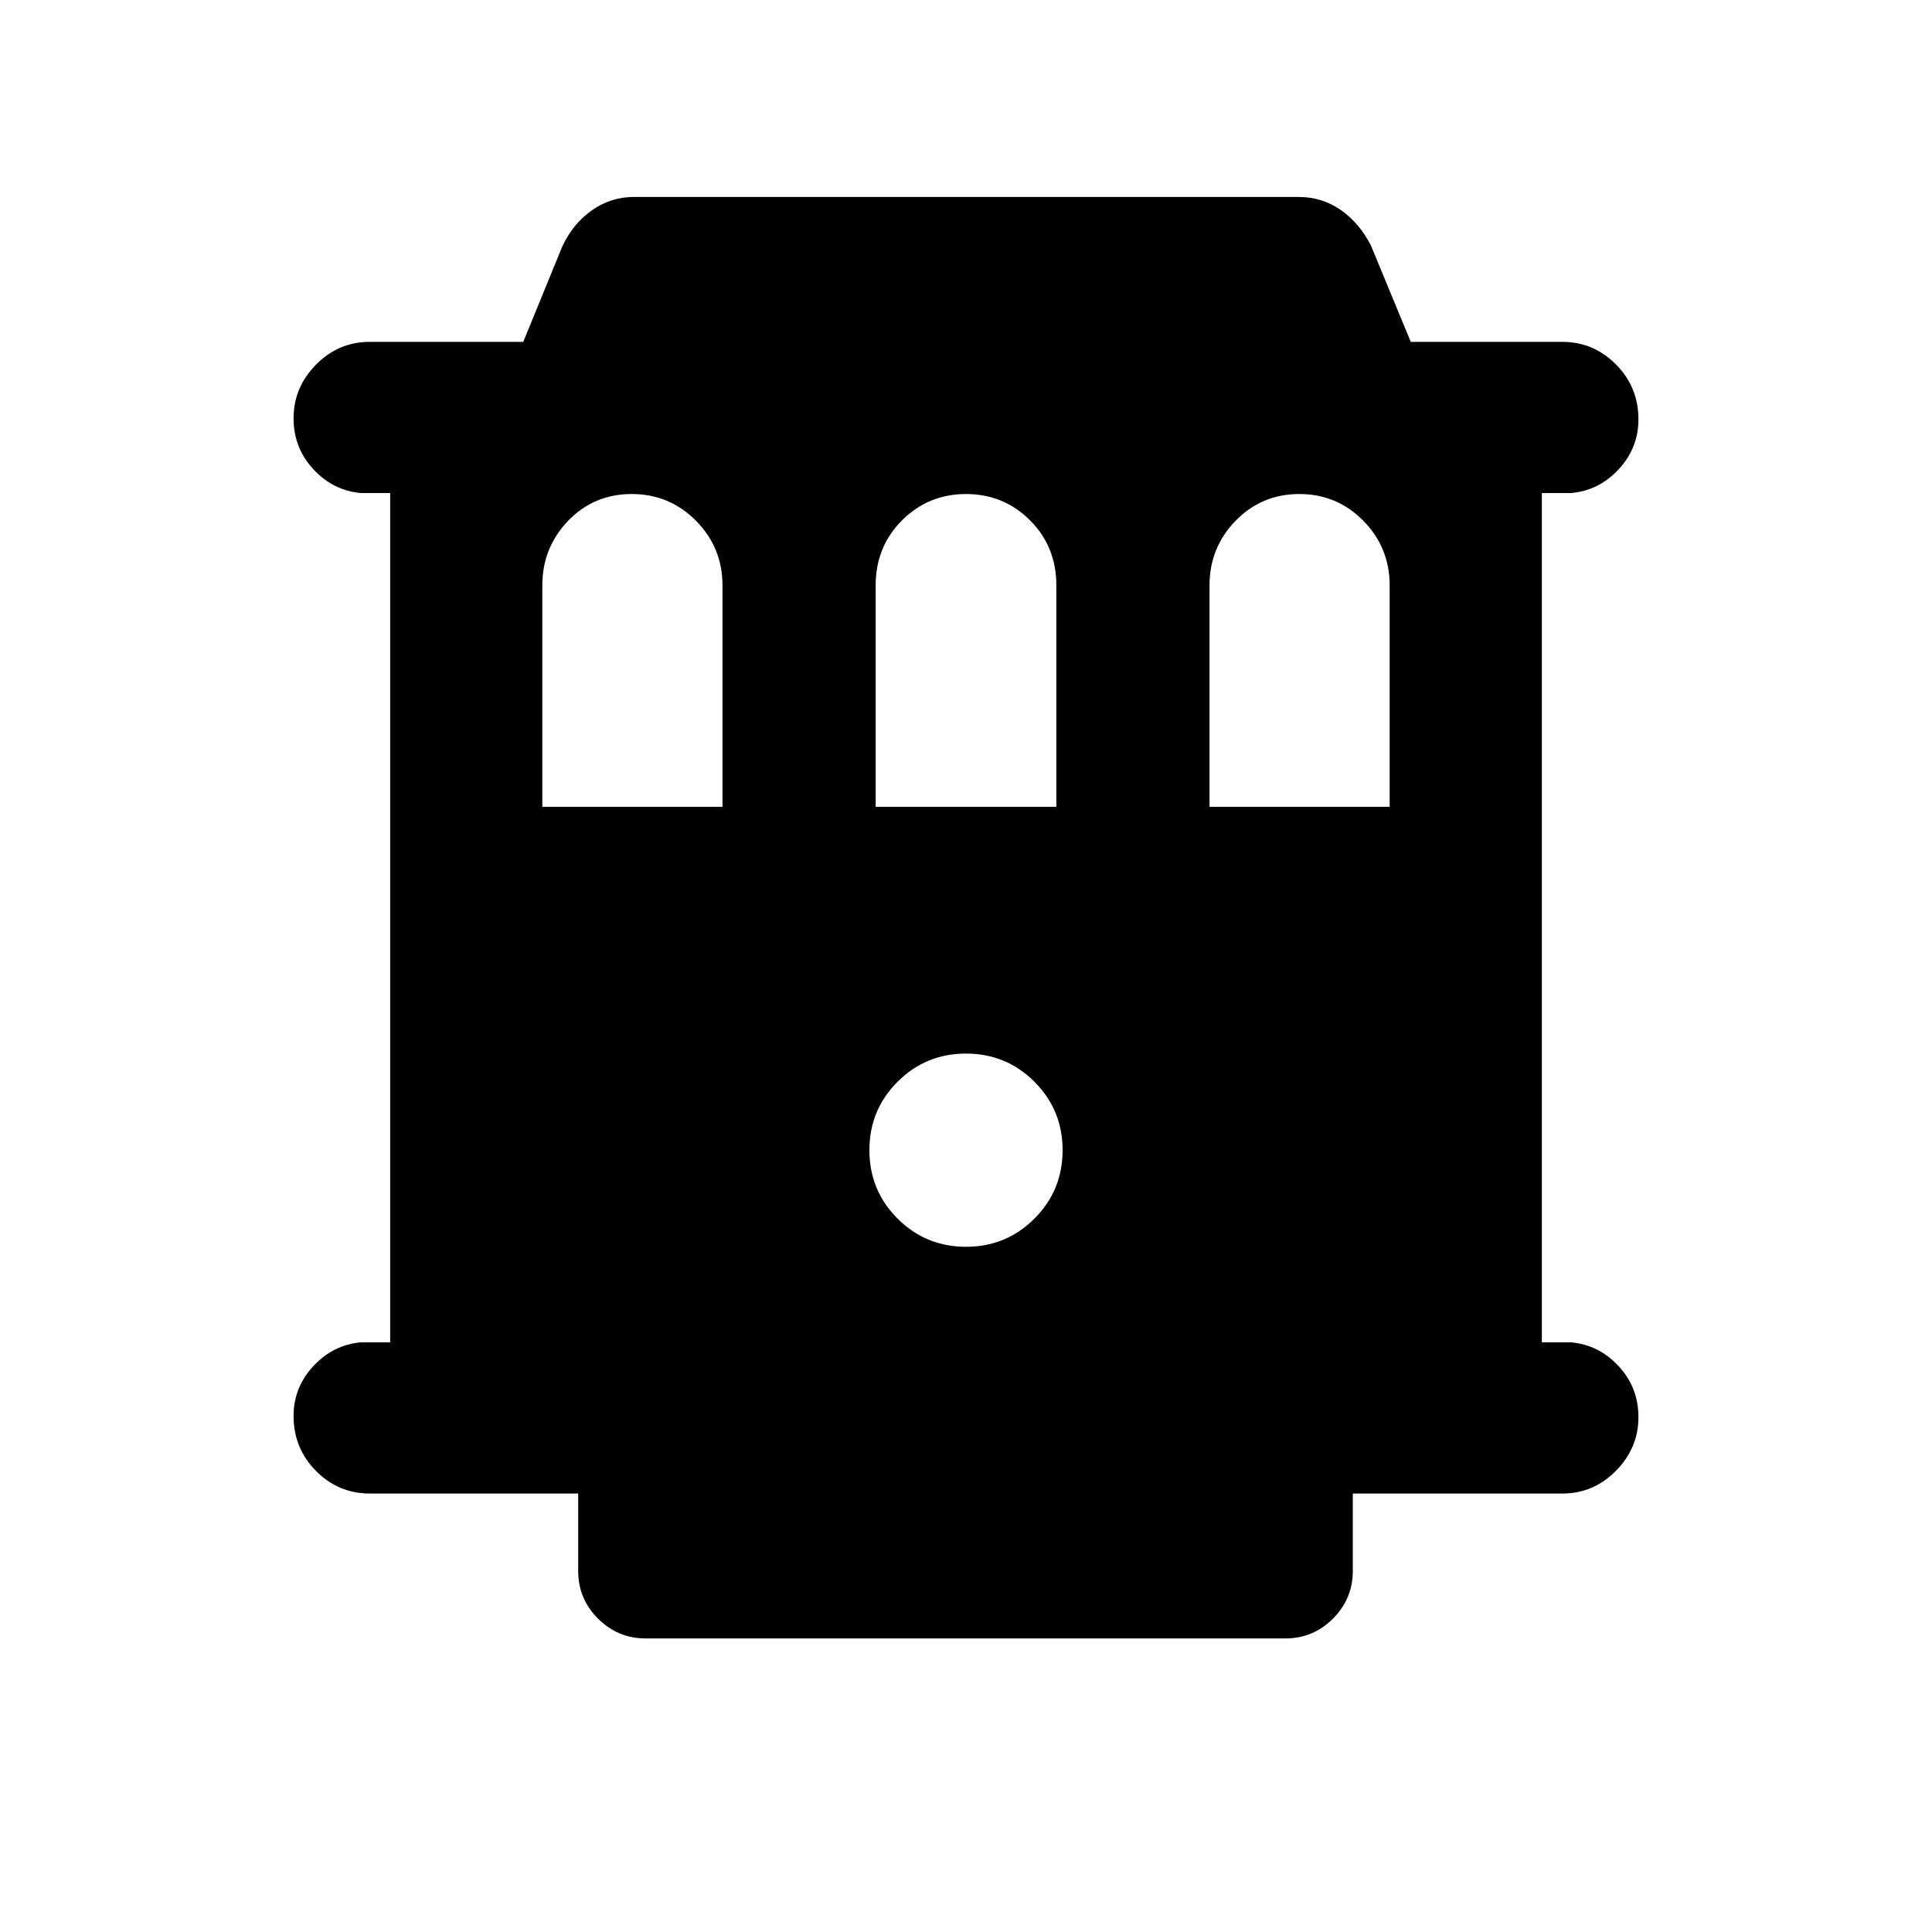 <svg xmlns="http://www.w3.org/2000/svg" height="20" viewBox="0 -960 960 960" width="20"><path d="M183.67-217.87q-15.47 0-26.64-11.22-11.16-11.23-11.16-27.33 0-14.19 9.85-24.79 9.85-10.59 23.65-11.79h14.5v-422h-14.5q-13.8-1.2-23.65-11.82-9.85-10.63-9.85-25.3 0-15.38 11.16-26.7 11.17-11.31 26.64-11.31H260l19.3-47.17q5.22-11.42 14.7-18.12 9.47-6.71 20.83-6.71h330.6q11.45 0 20.75 6.46 9.3 6.45 15.02 17.63l19.8 47.91h75.33q15.47 0 26.64 11.22 11.16 11.23 11.16 27.33 0 14.19-9.85 24.79-9.85 10.59-23.65 11.79h-14.5v422h14.5q13.8 1.2 23.65 11.82 9.85 10.63 9.85 25.3 0 15.38-11.16 26.7-11.17 11.31-26.64 11.31H672.2v38.5q0 13.8-9.85 23.65-9.85 9.85-23.65 9.85H320.8q-13.8 0-23.65-9.85-9.85-9.85-9.85-23.65v-38.5H183.67Zm85.81-341.22H359v-110q0-18.84-13.16-32.14-13.17-13.29-31.97-13.29-18.8 0-31.6 13.34-12.79 13.34-12.79 32.05v110.04Zm165.63 0h89.78v-110q0-19.34-13.09-32.39-13.1-13.04-31.8-13.04-18.7 0-31.8 13.09-13.09 13.09-13.09 32.3v110.04Zm165.89 0h89.52v-110q0-18.84-13.09-32.14-13.09-13.29-31.8-13.29-18.8 0-31.72 13.34Q601-687.84 601-669.13v110.04ZM480-340.48q20 0 34-14t14-34q0-20-14-34t-34-14q-20 0-34 14t-14 34q0 20 14 34t34 14Z"/></svg>